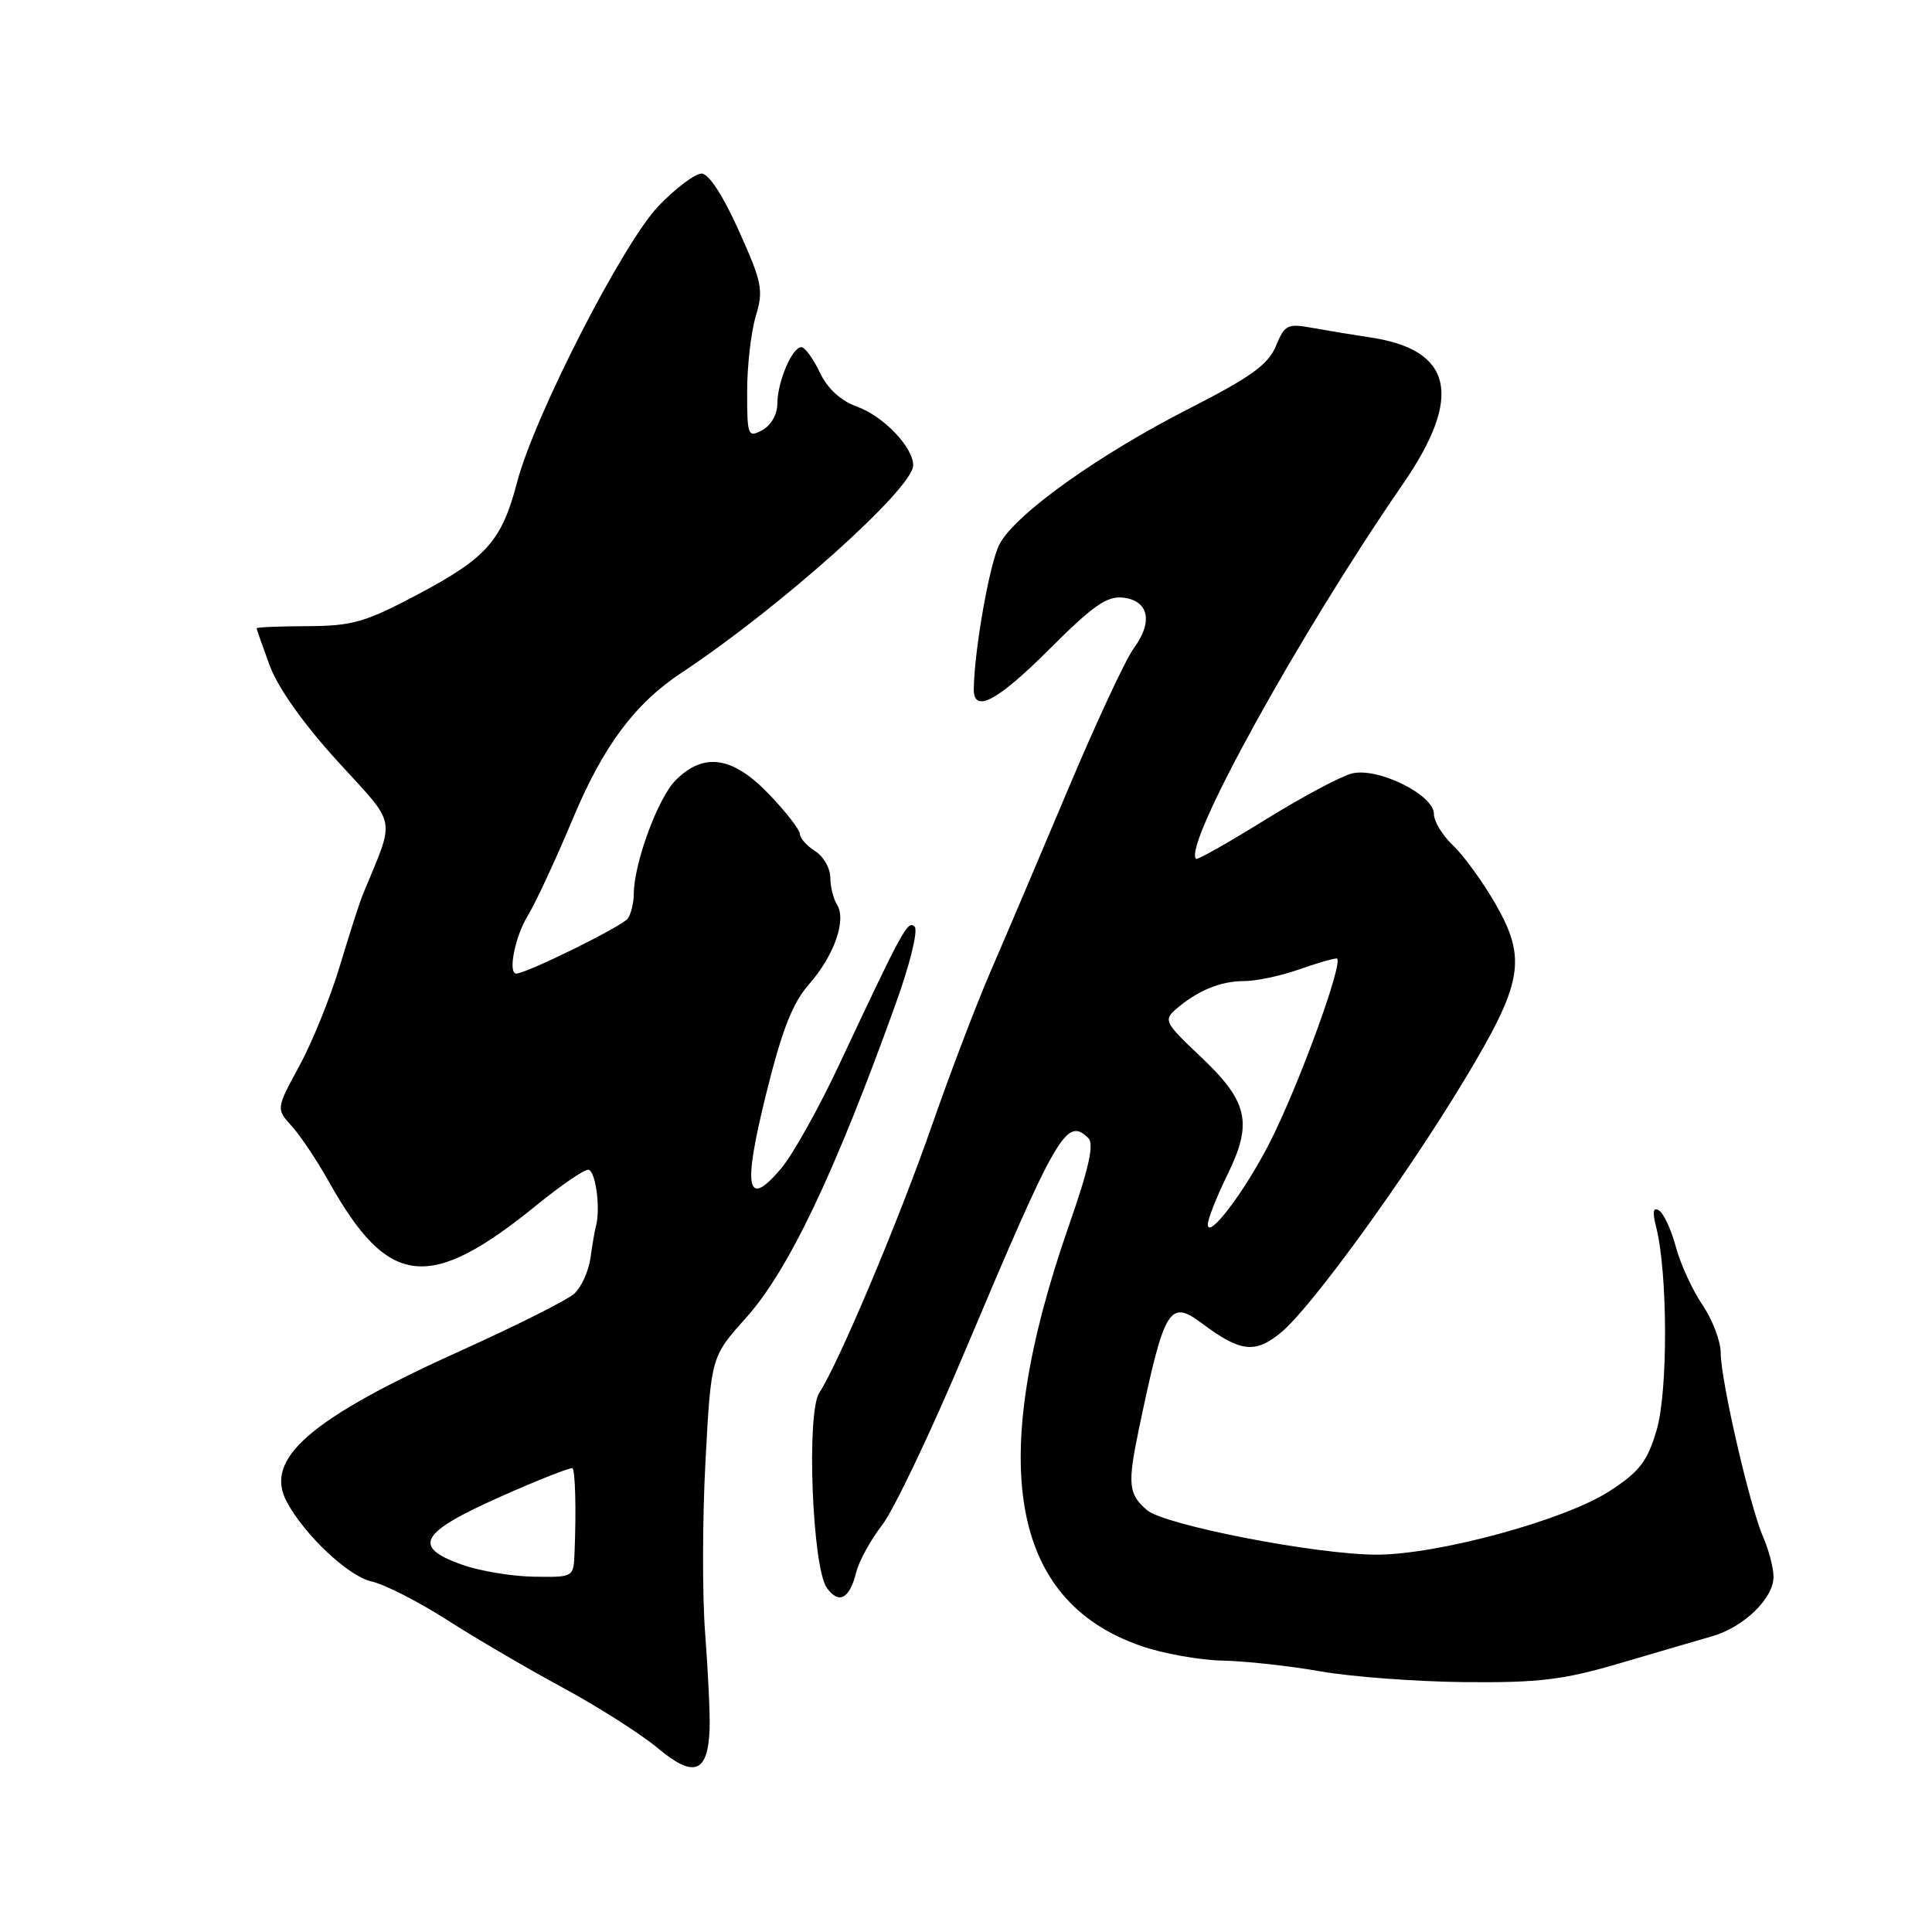 <?xml version="1.0" encoding="UTF-8" standalone="no"?>
<!DOCTYPE svg PUBLIC "-//W3C//DTD SVG 1.1//EN" "http://www.w3.org/Graphics/SVG/1.1/DTD/svg11.dtd" >
<svg xmlns="http://www.w3.org/2000/svg" xmlns:xlink="http://www.w3.org/1999/xlink" version="1.1" viewBox="0 0 256 256">
 <g >
 <path fill="currentColor"
d=" M 94.03 229.00 C 94.09 227.07 93.82 221.44 93.44 216.48 C 93.05 211.52 93.07 201.23 93.48 193.62 C 94.22 179.78 94.22 179.78 98.86 174.61 C 104.46 168.36 110.58 155.54 118.66 133.08 C 120.58 127.76 121.68 123.28 121.19 122.79 C 120.29 121.89 119.63 123.10 111.23 141.00 C 108.53 146.78 105.05 152.99 103.52 154.81 C 98.92 160.26 98.38 157.59 101.52 144.94 C 103.62 136.46 105.00 132.93 107.20 130.42 C 110.53 126.63 112.19 121.91 110.91 119.88 C 110.43 119.12 110.02 117.49 110.02 116.26 C 110.01 115.03 109.10 113.45 108.00 112.77 C 106.90 112.08 106.00 111.06 105.99 110.51 C 105.98 109.95 104.15 107.59 101.91 105.25 C 97.10 100.22 93.27 99.64 89.53 103.38 C 87.19 105.71 84.01 114.35 83.98 118.43 C 83.98 119.57 83.63 121.04 83.21 121.69 C 82.59 122.67 69.77 129.00 68.41 129.00 C 67.27 129.00 68.24 124.11 69.92 121.36 C 70.98 119.63 73.67 113.82 75.92 108.45 C 79.93 98.86 84.12 93.23 90.31 89.14 C 103.39 80.48 121.00 64.71 121.00 61.66 C 121.00 59.26 117.08 55.16 113.58 53.89 C 111.39 53.10 109.66 51.51 108.62 49.34 C 107.75 47.50 106.65 46.00 106.18 46.00 C 104.96 46.00 103.00 50.64 103.00 53.51 C 103.00 54.91 102.15 56.38 101.00 57.00 C 99.10 58.02 99.00 57.76 99.00 51.90 C 99.00 48.51 99.51 44.01 100.14 41.91 C 101.19 38.43 100.99 37.44 97.89 30.55 C 95.80 25.89 93.91 23.00 92.96 23.00 C 92.11 23.00 89.56 24.91 87.30 27.25 C 82.60 32.10 70.82 55.09 68.52 63.89 C 66.50 71.63 64.50 73.91 55.44 78.72 C 48.41 82.45 46.73 82.94 40.75 82.97 C 37.04 82.98 34.00 83.11 34.00 83.25 C 34.01 83.39 34.79 85.62 35.75 88.22 C 36.84 91.16 40.23 95.94 44.74 100.88 C 52.72 109.64 52.41 108.00 48.09 118.50 C 47.64 119.60 46.26 123.88 45.03 128.00 C 43.79 132.12 41.39 138.07 39.68 141.21 C 36.58 146.92 36.58 146.92 38.65 149.21 C 39.80 150.47 41.99 153.75 43.53 156.50 C 51.47 170.70 56.86 171.29 71.25 159.57 C 74.34 157.06 77.35 155.00 77.93 155.00 C 78.91 155.00 79.61 160.14 78.96 162.50 C 78.81 163.05 78.48 164.93 78.24 166.69 C 77.99 168.44 77.03 170.57 76.09 171.42 C 75.15 172.27 68.42 175.65 61.13 178.94 C 41.04 188.00 34.94 193.29 38.00 199.00 C 40.36 203.41 46.18 208.88 49.23 209.55 C 50.94 209.93 55.42 212.21 59.19 214.62 C 62.95 217.03 69.86 221.08 74.55 223.61 C 79.24 226.15 84.93 229.77 87.20 231.67 C 91.98 235.66 93.83 234.93 94.03 229.00 Z  M 214.64 220.39 C 219.51 218.96 225.02 217.34 226.88 216.81 C 231.07 215.60 235.00 211.79 235.00 208.95 C 235.00 207.77 234.38 205.38 233.62 203.65 C 231.86 199.61 228.00 182.87 228.00 179.24 C 228.00 177.71 226.91 174.87 225.59 172.91 C 224.26 170.96 222.67 167.50 222.06 165.22 C 221.45 162.95 220.44 160.77 219.83 160.39 C 219.04 159.91 218.93 160.57 219.45 162.60 C 220.99 168.65 221.03 184.38 219.51 189.50 C 218.27 193.68 217.25 195.00 213.26 197.59 C 207.38 201.41 190.55 206.00 182.42 206.00 C 174.50 206.01 154.30 202.09 151.97 200.09 C 149.53 198.00 149.39 196.65 150.88 189.50 C 154.30 173.16 154.93 172.10 159.35 175.41 C 164.39 179.19 166.38 179.39 169.83 176.49 C 173.85 173.10 186.19 156.10 193.98 143.19 C 201.78 130.27 202.35 127.11 198.18 119.81 C 196.49 116.87 193.96 113.37 192.56 112.05 C 191.15 110.73 190.00 108.84 190.00 107.85 C 190.00 105.31 182.57 101.64 179.13 102.49 C 177.69 102.85 172.51 105.61 167.64 108.63 C 162.77 111.65 158.65 113.98 158.48 113.81 C 156.72 112.01 172.10 84.14 185.91 64.11 C 193.91 52.50 192.51 46.32 181.50 44.70 C 179.30 44.37 175.89 43.81 173.91 43.45 C 170.60 42.84 170.23 43.02 169.06 45.86 C 168.04 48.31 165.75 49.96 157.64 54.10 C 145.48 60.30 134.48 68.17 132.43 72.13 C 131.14 74.62 129.12 85.97 129.03 91.25 C 128.97 94.61 132.12 92.95 139.13 85.94 C 144.83 80.24 146.69 78.94 148.83 79.19 C 152.23 79.59 152.81 82.41 150.23 85.90 C 149.15 87.36 145.25 95.74 141.55 104.53 C 137.85 113.31 133.26 124.10 131.35 128.50 C 129.44 132.90 125.90 142.18 123.49 149.11 C 119.15 161.59 111.15 180.59 108.56 184.55 C 106.83 187.20 107.63 207.77 109.57 210.42 C 111.17 212.62 112.57 211.86 113.46 208.32 C 113.83 206.83 115.38 204.02 116.90 202.06 C 118.42 200.10 123.37 189.72 127.88 179.00 C 140.06 150.11 141.32 147.92 144.22 150.82 C 144.99 151.59 144.28 154.81 141.70 162.20 C 130.66 193.79 133.77 212.08 151.20 218.10 C 154.11 219.11 158.97 219.98 162.00 220.04 C 165.03 220.10 170.88 220.74 175.00 221.47 C 179.12 222.19 187.74 222.83 194.14 222.89 C 203.96 222.98 207.16 222.59 214.64 220.39 Z  M 61.25 207.34 C 54.55 204.97 55.59 203.10 66.25 198.35 C 71.34 196.08 75.66 194.38 75.86 194.56 C 76.23 194.90 76.36 200.12 76.13 205.75 C 76.00 209.00 76.00 209.00 70.75 208.92 C 67.86 208.88 63.59 208.17 61.25 207.34 Z  M 160.04 162.27 C 160.02 161.60 161.19 158.62 162.64 155.66 C 166.04 148.73 165.39 145.94 158.95 139.88 C 154.40 135.59 154.17 135.16 155.78 133.76 C 158.62 131.28 161.70 130.00 164.81 130.00 C 166.43 130.00 169.66 129.32 172.00 128.50 C 174.34 127.67 176.64 127.00 177.11 127.00 C 178.24 127.00 172.05 144.00 168.17 151.55 C 164.87 157.97 160.09 164.27 160.04 162.27 Z "/>
</g>
</svg>